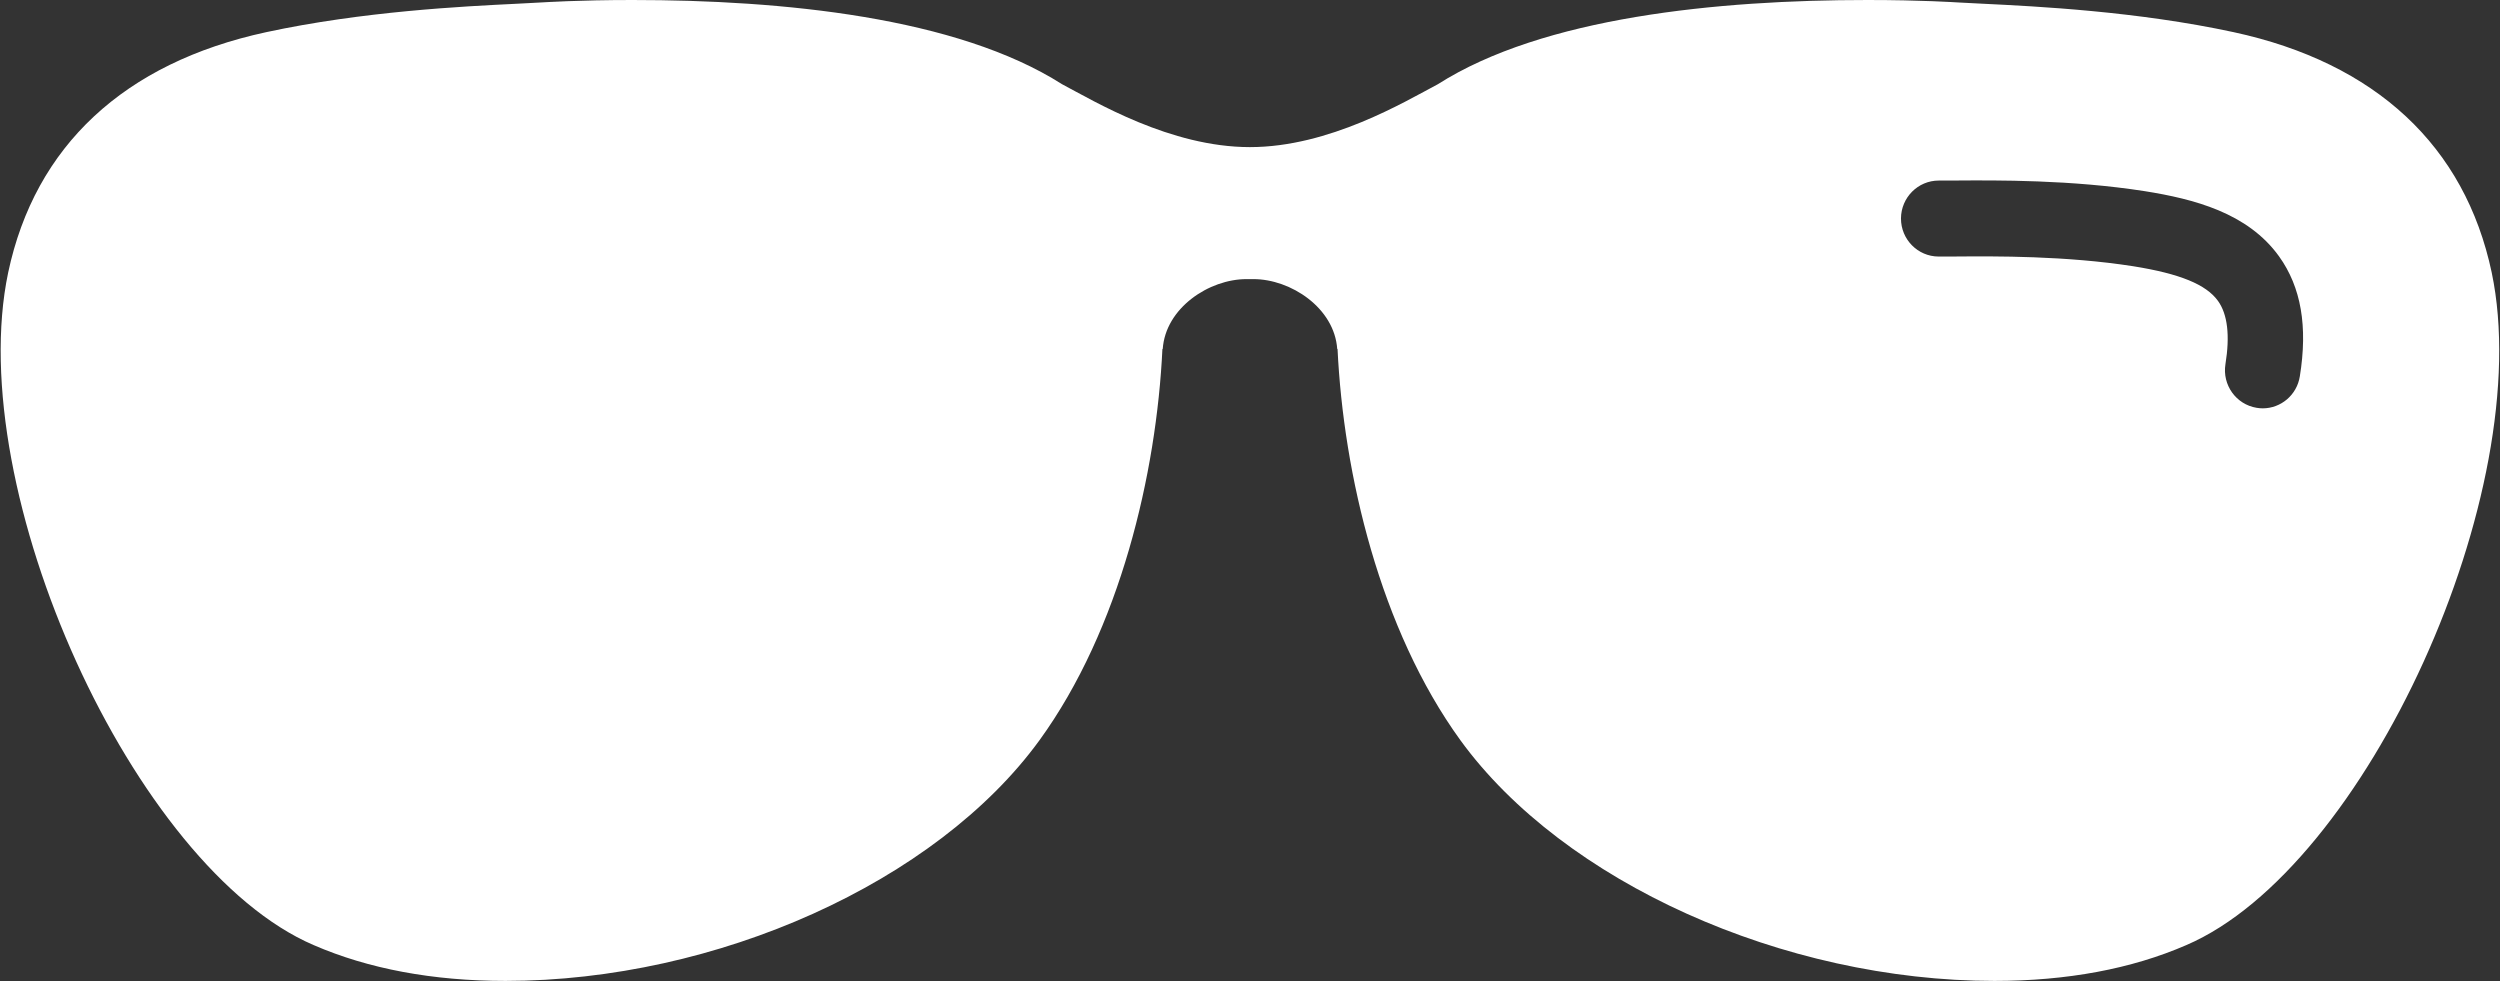 <svg xmlns="http://www.w3.org/2000/svg" xmlns:xlink="http://www.w3.org/1999/xlink" preserveAspectRatio="xMidYMid" width="56.062" height="22" viewBox="0 0 56.062 22">
  <rect x="0" y="0" width="56.062" height="22" fill="#333333" stroke="none"/>
  <defs>
    <style>
      .cls-1 {
        fill: #fff;
        fill-rule: evenodd;
      }
    </style>
  </defs>
  <path d="M49.027,21.194 C47.801,21.727 46.351,21.997 44.726,21.997 C39.986,21.997 35.062,19.779 32.751,16.602 C30.944,14.110 30.128,10.626 29.994,7.823 C29.991,7.824 29.989,7.827 29.987,7.828 C29.925,6.905 28.946,6.259 28.107,6.259 L27.953,6.259 C27.115,6.259 26.135,6.905 26.074,7.828 C26.072,7.826 26.069,7.824 26.067,7.823 C25.934,10.625 25.117,14.109 23.311,16.599 C20.999,19.779 16.074,21.997 11.336,21.997 C9.710,21.997 8.261,21.727 7.030,21.192 C3.000,19.462 -0.842,11.006 0.183,6.113 C0.785,3.272 2.786,1.409 5.971,0.721 C8.139,0.254 10.383,0.143 11.588,0.084 C11.810,0.073 12.001,0.064 12.153,0.054 C12.182,0.053 12.983,-0.000 14.180,-0.000 C17.547,-0.000 21.454,0.385 23.814,1.887 C24.554,2.278 26.245,3.299 28.029,3.299 C29.812,3.299 31.503,2.279 32.243,1.889 C34.602,0.386 38.513,-0.000 41.880,-0.000 C43.077,-0.000 43.878,0.053 43.910,0.055 C44.059,0.064 44.250,0.073 44.473,0.084 C45.677,0.143 47.922,0.254 50.088,0.721 C53.274,1.409 55.276,3.273 55.876,6.111 C56.903,11.007 53.061,19.463 49.027,21.194 ZM51.108,5.750 C50.405,4.771 49.193,4.462 48.097,4.287 C46.448,4.029 44.767,4.042 43.863,4.048 L43.479,4.049 C43.477,4.049 43.476,4.049 43.476,4.049 C43.011,4.049 42.632,4.428 42.629,4.898 C42.628,5.368 43.005,5.751 43.471,5.753 L43.877,5.752 C44.730,5.745 46.324,5.734 47.835,5.970 C48.885,6.138 49.473,6.379 49.738,6.748 C49.953,7.047 50.009,7.525 49.905,8.167 C49.831,8.632 50.143,9.069 50.604,9.145 C50.650,9.153 50.697,9.157 50.741,9.157 C51.148,9.157 51.506,8.860 51.573,8.441 C51.754,7.319 51.602,6.439 51.108,5.750 Z" class="cls-1"/>
</svg>
